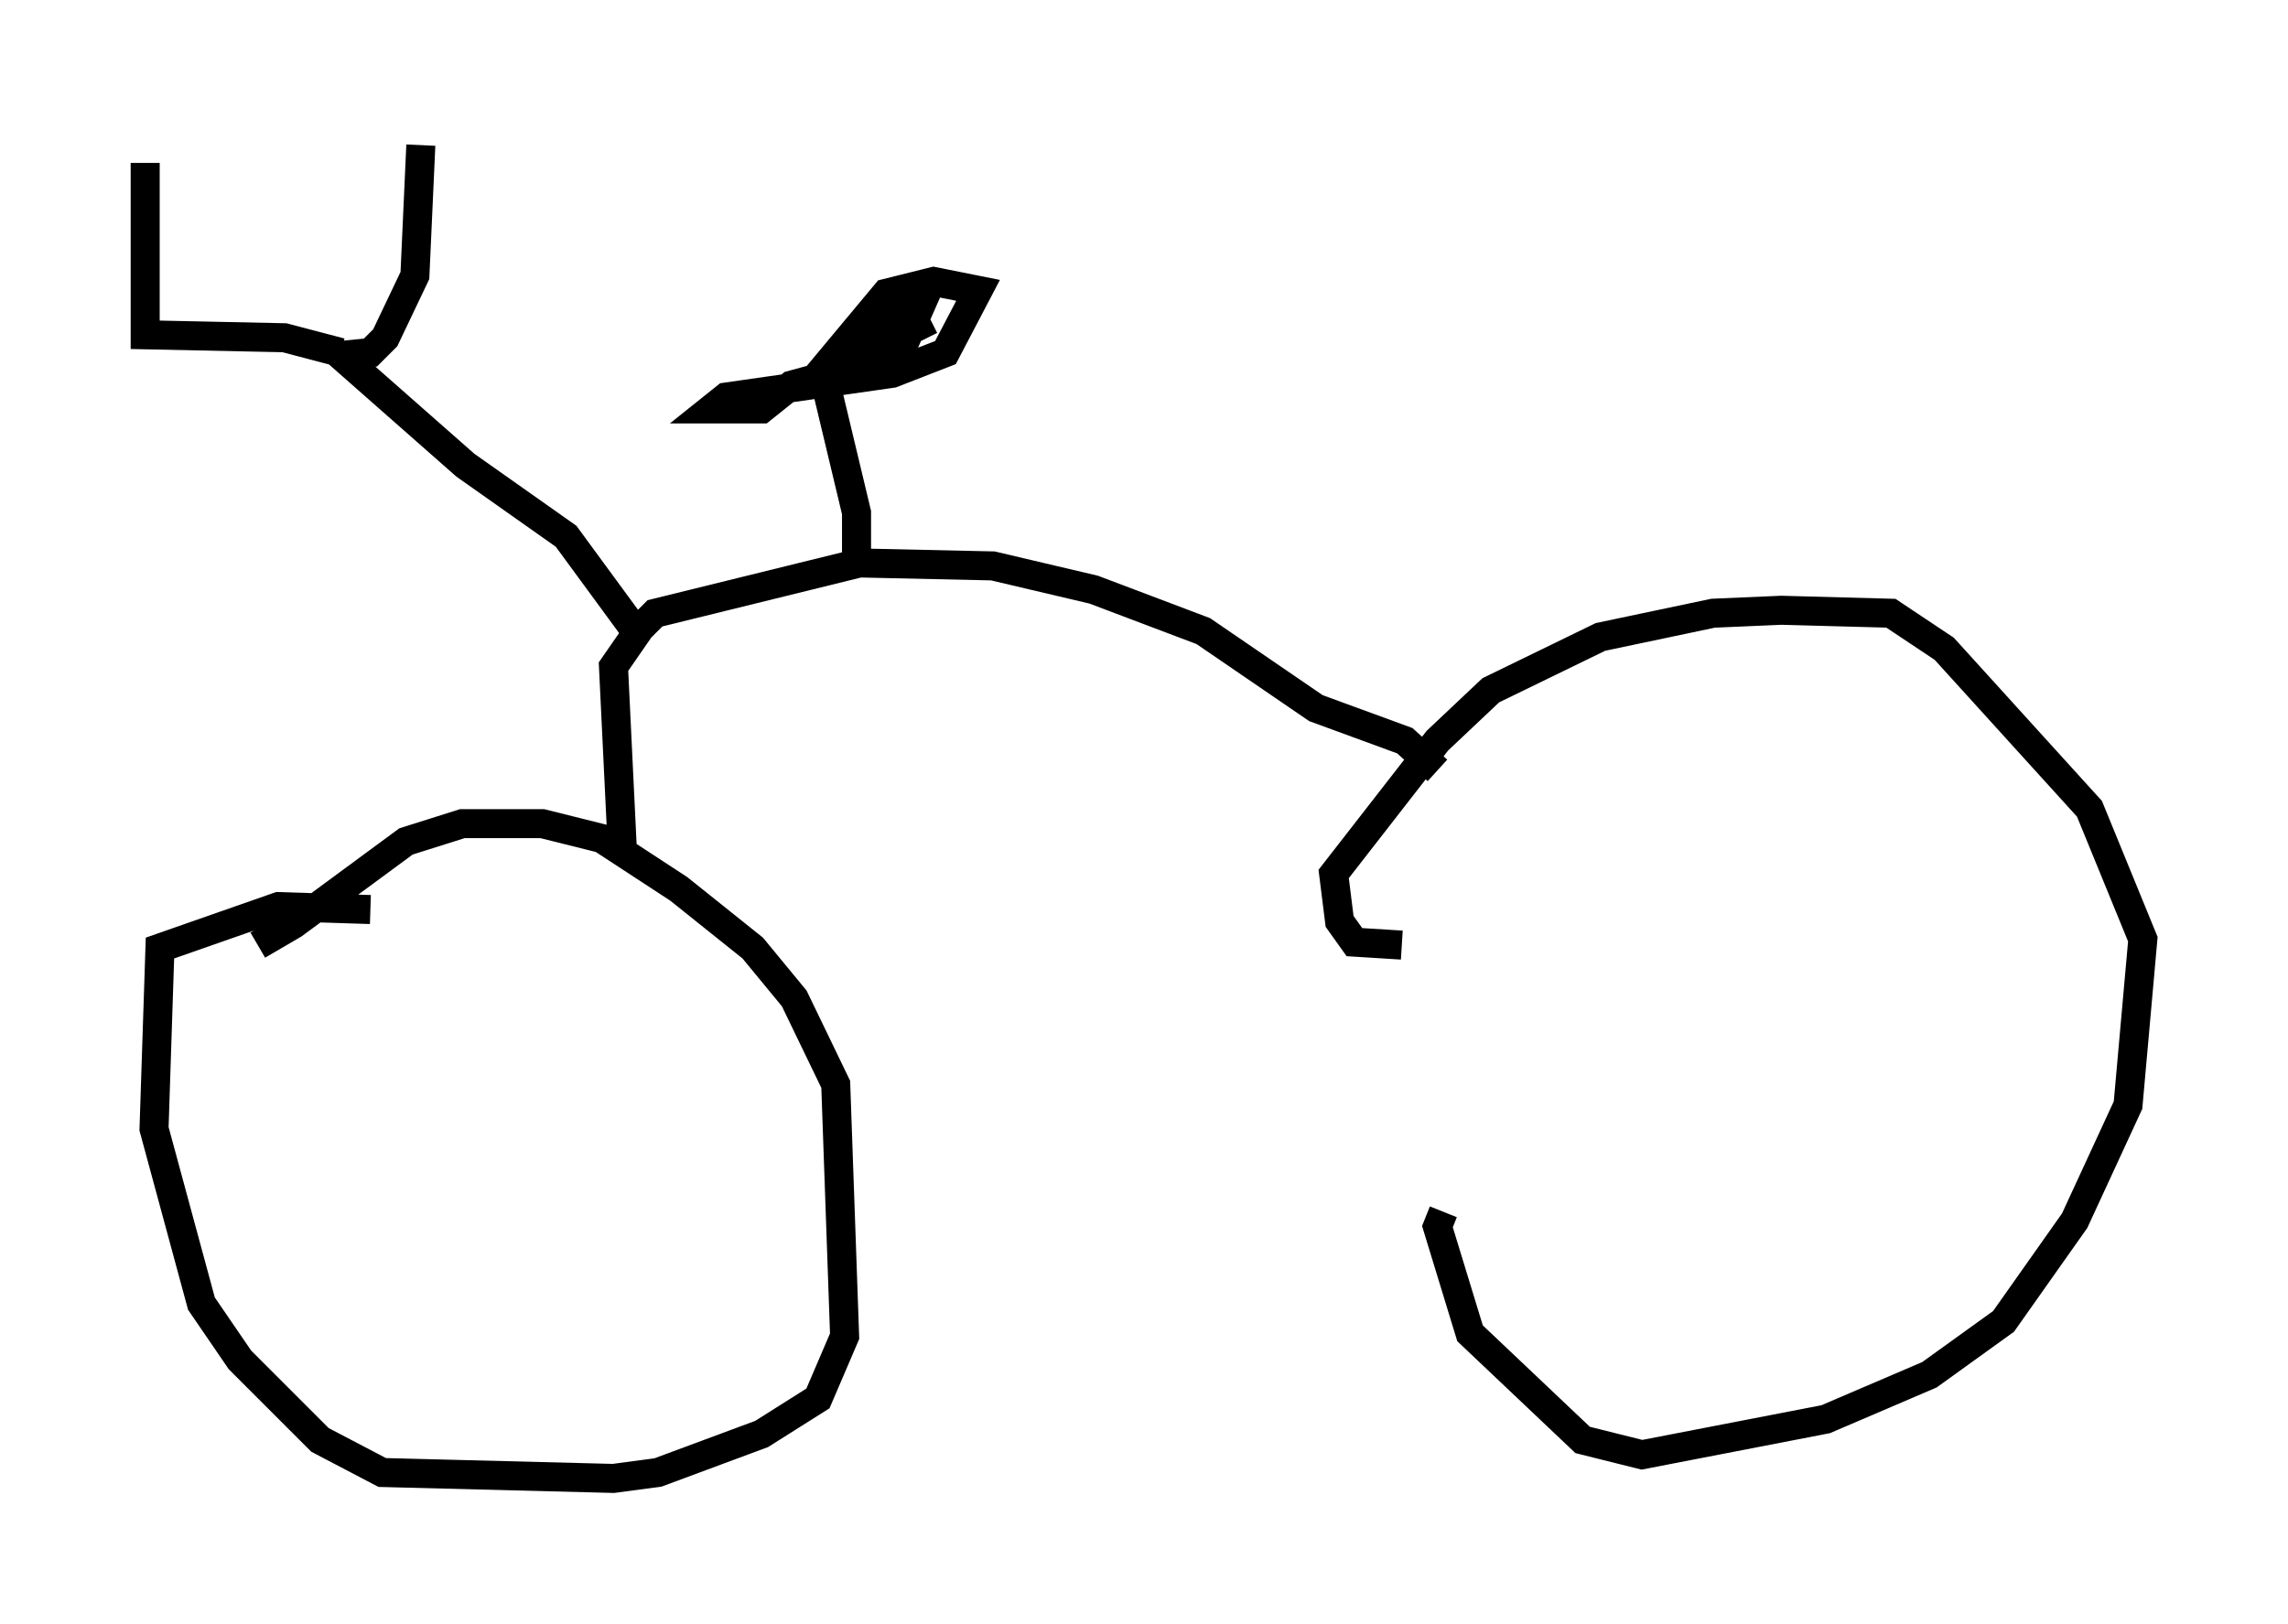 <?xml version="1.0" encoding="utf-8" ?>
<svg baseProfile="full" height="55.938" version="1.1" width="78.805" xmlns="http://www.w3.org/2000/svg" xmlns:ev="http://www.w3.org/2001/xml-events" xmlns:xlink="http://www.w3.org/1999/xlink"><defs /><rect fill="white" height="55.938" width="78.805" x="0" y="0" /><path d="M7.96, 32.665 m0.919, -0.102 l1.225, -0.715 3.879, -2.858 l1.94, -0.613 2.756, 0.0 l2.042, 0.51 2.654, 1.735 l2.552, 2.042 1.429, 1.735 l1.429, 2.96 0.306, 8.677 l-0.919, 2.144 -1.94, 1.225 l-3.573, 1.327 -1.531, 0.204 l-7.963, -0.204 -2.144, -1.123 l-2.756, -2.756 -1.327, -1.94 l-1.633, -6.023 0.204, -6.227 l4.083, -1.429 3.165, 0.102 m35.525, 1.225 l-1.633, -0.102 -0.51, -0.715 l-0.204, -1.633 3.573, -4.594 l1.838, -1.735 3.777, -1.838 l3.879, -0.817 2.348, -0.102 l3.777, 0.102 1.838, 1.225 l5.002, 5.513 1.838, 4.492 l-0.51, 5.717 -1.838, 3.981 l-2.45, 3.471 -2.552, 1.838 l-3.573, 1.531 -6.329, 1.225 l-2.042, -0.51 -3.879, -3.675 l-1.123, -3.675 0.204, -0.51 m-28.277, -12.454 l-0.306, -6.329 0.919, -1.327 l0.51, -0.51 7.044, -1.735 l4.594, 0.102 3.471, 0.817 l3.777, 1.429 3.879, 2.654 l3.063, 1.123 1.123, 1.021 m-20.009, -7.248 l0.0, -1.633 -1.123, -4.696 l-1.123, 0.306 -1.021, 0.817 l-1.735, 0.0 0.51, -0.408 l5.717, -0.817 1.838, -0.715 l1.123, -2.144 -1.531, -0.306 l-1.633, 0.408 -2.042, 2.45 l2.654, -0.715 0.715, -1.633 l-0.51, 0.0 -1.225, 1.327 l0.51, 0.204 1.429, -0.715 m-10.311, 10.515 l-2.246, -3.063 -3.471, -2.45 l-4.288, -3.777 1.021, -0.102 l0.51, -0.51 1.021, -2.144 l0.204, -4.492 m-2.756, 7.146 l-1.94, -0.51 -4.798, -0.102 l0.0, -5.921 " fill="none" stroke="black" stroke-width="1" /></svg>